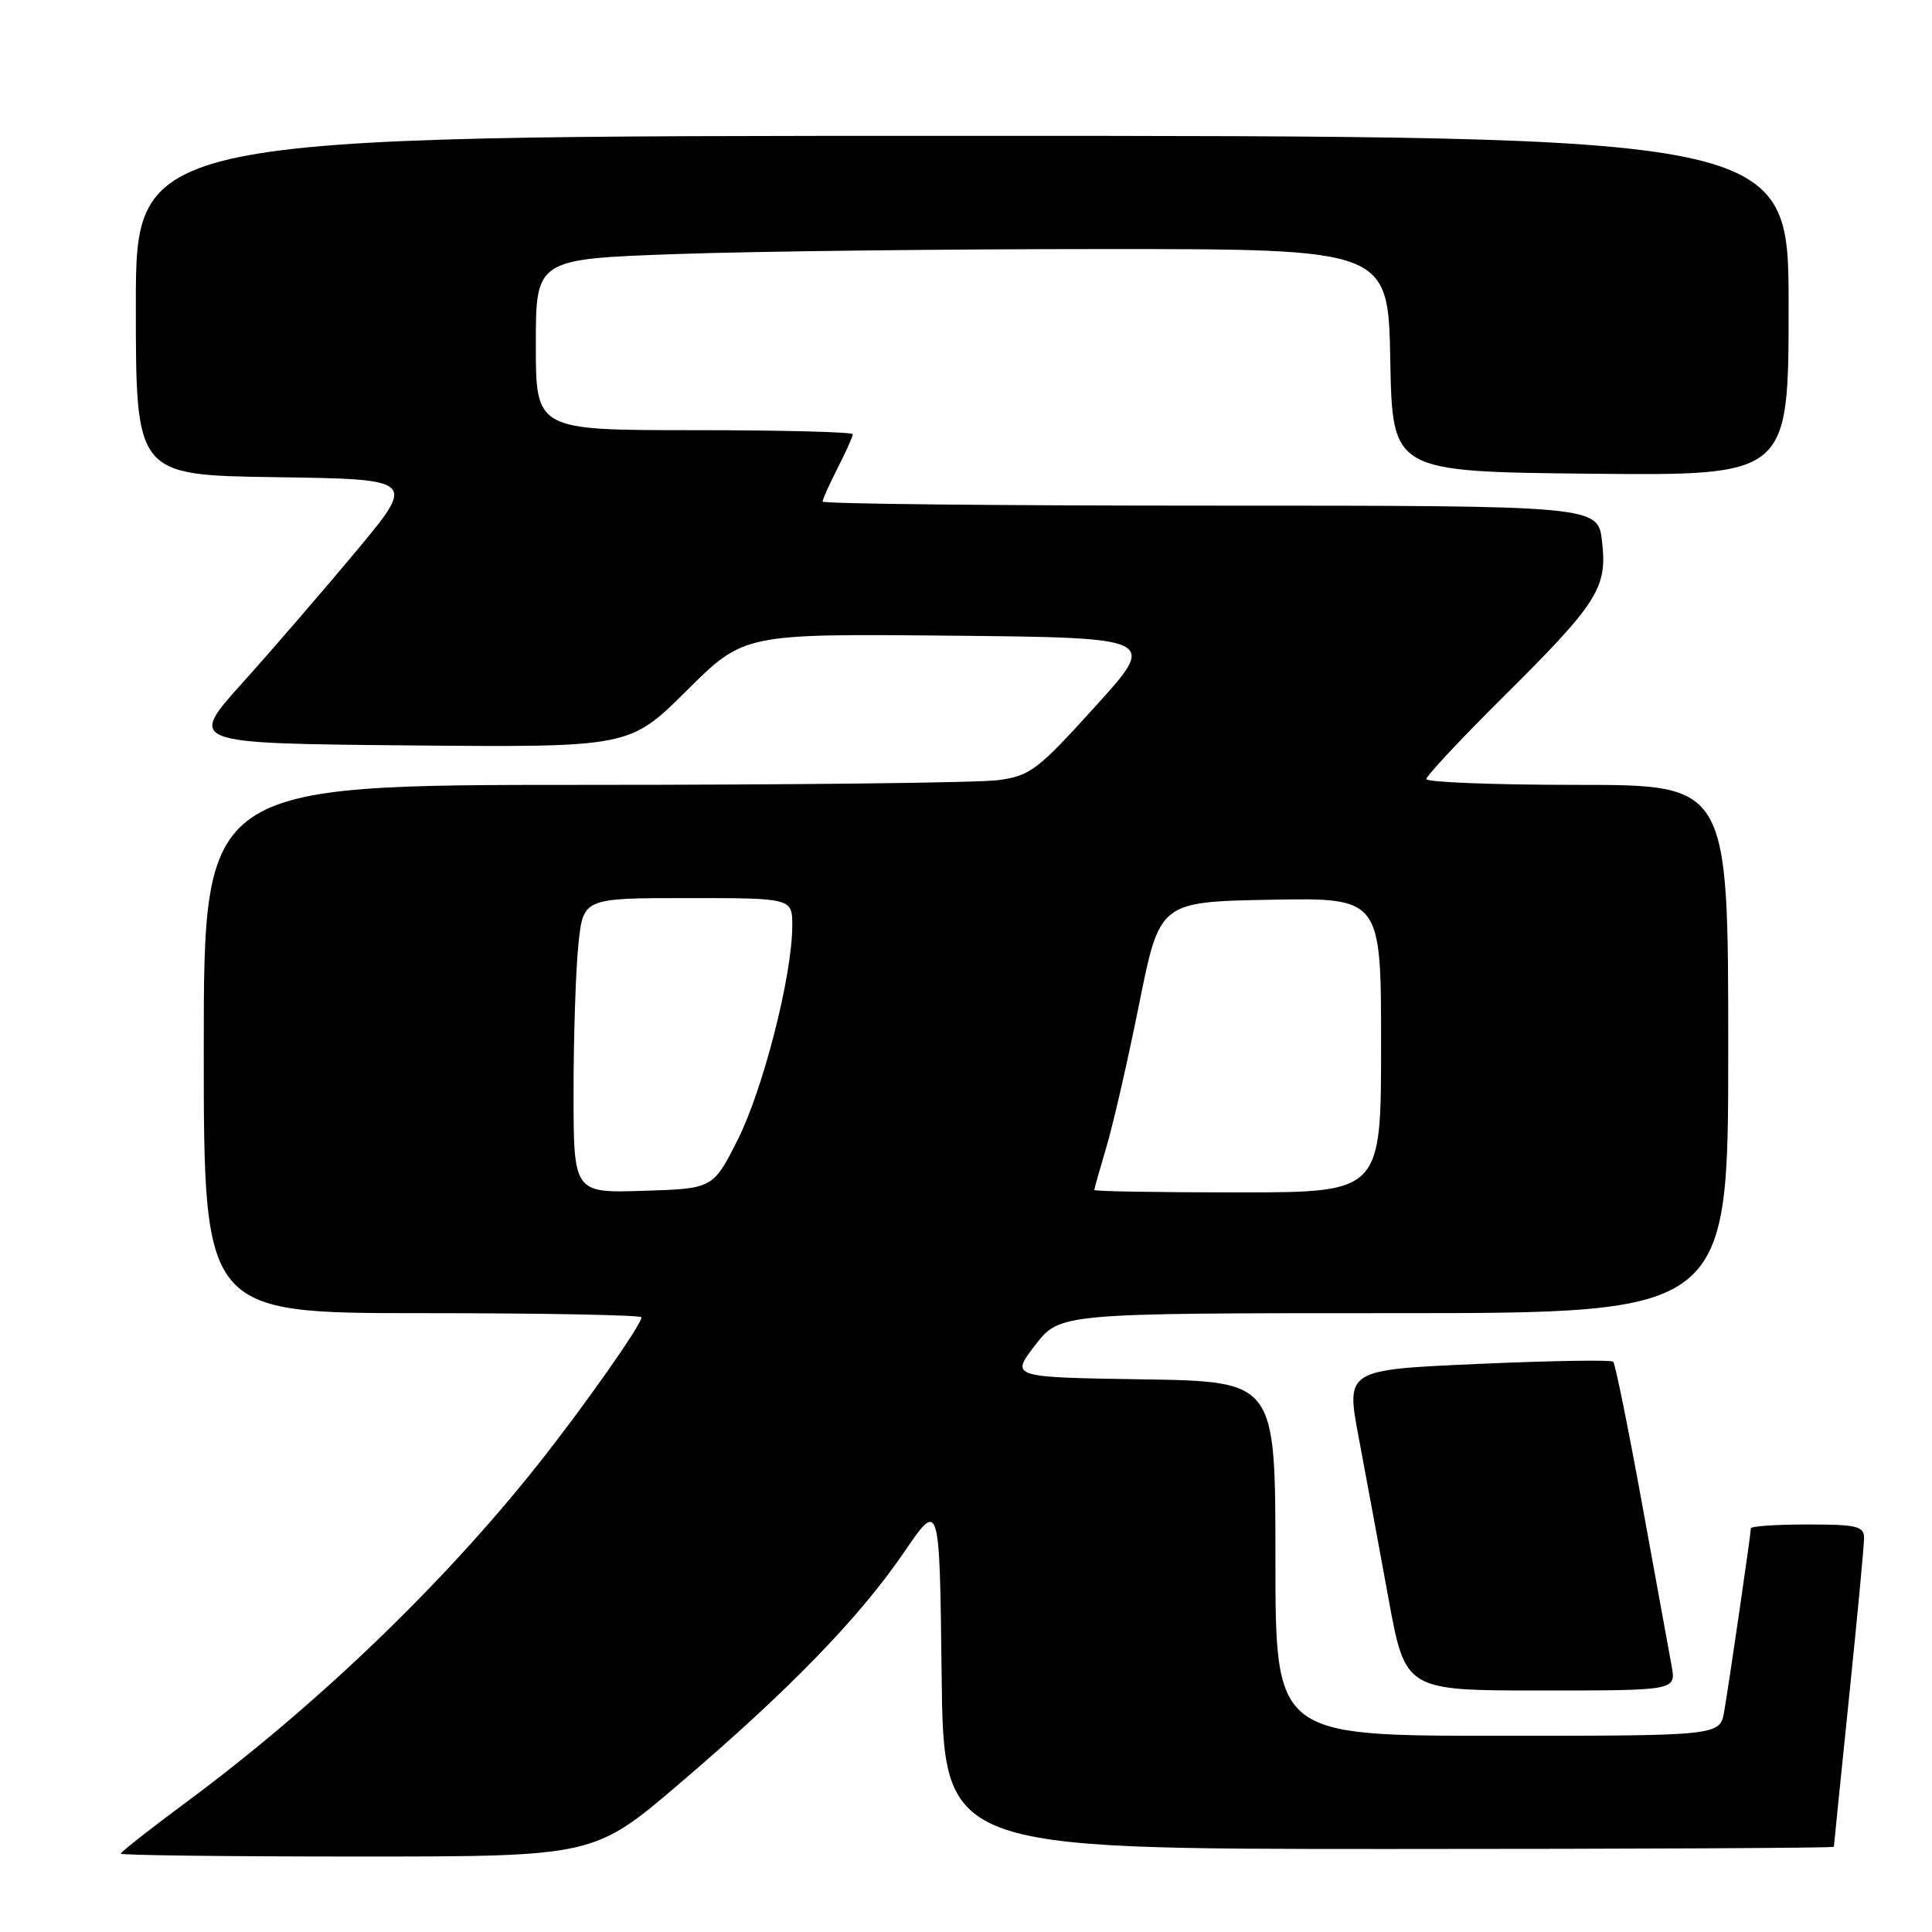 <?xml version="1.0" encoding="UTF-8" standalone="no"?>
<!DOCTYPE svg PUBLIC "-//W3C//DTD SVG 1.1//EN" "http://www.w3.org/Graphics/SVG/1.1/DTD/svg11.dtd" >
<svg xmlns="http://www.w3.org/2000/svg" xmlns:xlink="http://www.w3.org/1999/xlink" version="1.1" viewBox="0 0 256 256">
 <g >
 <path fill="currentColor"
d=" M 90.11 236.27 C 104.64 223.87 113.86 214.36 119.80 205.67 C 124.50 198.78 124.50 198.78 124.77 221.89 C 125.04 245.00 125.04 245.00 184.02 245.00 C 216.46 245.00 243.00 244.87 243.00 244.71 C 243.00 244.55 243.90 235.68 245.00 225.00 C 246.10 214.32 247.00 204.78 247.00 203.79 C 247.00 202.23 246.05 202.00 239.50 202.00 C 235.38 202.00 232.00 202.23 232.00 202.51 C 232.00 203.21 229.15 222.79 228.47 226.75 C 227.91 230.00 227.91 230.00 198.45 230.00 C 169.00 230.00 169.00 230.00 169.00 206.52 C 169.00 183.05 169.00 183.05 151.45 182.77 C 133.89 182.50 133.89 182.50 137.16 178.25 C 140.43 174.00 140.43 174.00 184.71 174.00 C 229.00 174.00 229.00 174.00 229.00 139.00 C 229.00 104.00 229.00 104.00 209.00 104.00 C 198.00 104.00 189.00 103.65 189.00 103.23 C 189.00 102.81 193.52 97.97 199.05 92.48 C 211.76 79.86 212.99 77.93 212.28 71.75 C 211.74 67.00 211.74 67.00 160.37 67.00 C 132.12 67.00 109.00 66.76 109.00 66.46 C 109.00 66.16 109.90 64.16 111.00 62.00 C 112.10 59.84 113.00 57.84 113.00 57.54 C 113.00 57.24 103.55 57.00 92.00 57.00 C 71.00 57.00 71.00 57.00 71.00 45.66 C 71.00 34.32 71.00 34.32 89.75 33.66 C 100.06 33.30 125.48 33.00 146.22 33.00 C 183.95 33.00 183.95 33.00 184.22 47.75 C 184.50 62.50 184.50 62.50 210.75 62.77 C 237.00 63.03 237.00 63.03 237.00 40.52 C 237.00 18.00 237.00 18.00 127.50 18.00 C 18.00 18.00 18.00 18.00 18.00 40.48 C 18.00 62.96 18.00 62.96 36.57 63.23 C 55.13 63.50 55.13 63.50 47.22 73.00 C 42.86 78.22 36.07 86.10 32.11 90.50 C 24.92 98.50 24.92 98.50 54.17 98.77 C 83.42 99.03 83.42 99.03 91.00 91.50 C 98.58 83.97 98.58 83.97 125.98 84.23 C 153.39 84.50 153.39 84.50 145.12 93.62 C 137.51 102.03 136.50 102.80 132.29 103.37 C 129.78 103.72 105.06 104.00 77.36 104.00 C 27.00 104.00 27.00 104.00 27.00 139.00 C 27.00 174.00 27.00 174.00 56.00 174.00 C 71.95 174.00 85.00 174.25 85.00 174.55 C 85.00 175.54 77.25 186.55 71.16 194.21 C 58.66 209.94 41.96 225.98 24.84 238.68 C 19.98 242.28 16.00 245.40 16.00 245.62 C 16.00 245.83 30.11 246.00 47.36 246.00 C 78.73 246.00 78.73 246.00 90.11 236.27 Z  M 221.50 220.75 C 221.17 218.96 219.41 209.27 217.57 199.20 C 215.74 189.14 214.02 180.69 213.76 180.43 C 213.50 180.17 205.42 180.30 195.81 180.73 C 178.34 181.50 178.34 181.50 180.04 190.50 C 180.97 195.45 182.74 205.01 183.97 211.75 C 186.21 224.00 186.21 224.00 204.15 224.00 C 222.09 224.00 222.09 224.00 221.50 220.75 Z  M 76.00 144.68 C 76.00 137.32 76.29 128.53 76.64 125.15 C 77.28 119.00 77.28 119.00 91.14 119.00 C 105.00 119.00 105.00 119.00 104.98 122.75 C 104.94 129.39 101.12 144.31 97.76 151.00 C 94.48 157.50 94.48 157.50 85.24 157.79 C 76.00 158.08 76.00 158.08 76.00 144.68 Z  M 145.00 157.68 C 145.00 157.51 145.73 154.92 146.62 151.93 C 147.51 148.94 149.46 140.43 150.95 133.00 C 153.67 119.50 153.67 119.50 168.33 119.22 C 183.00 118.95 183.00 118.95 183.00 138.47 C 183.00 158.00 183.00 158.00 164.00 158.00 C 153.55 158.00 145.00 157.86 145.00 157.68 Z "/>
</g>
</svg>